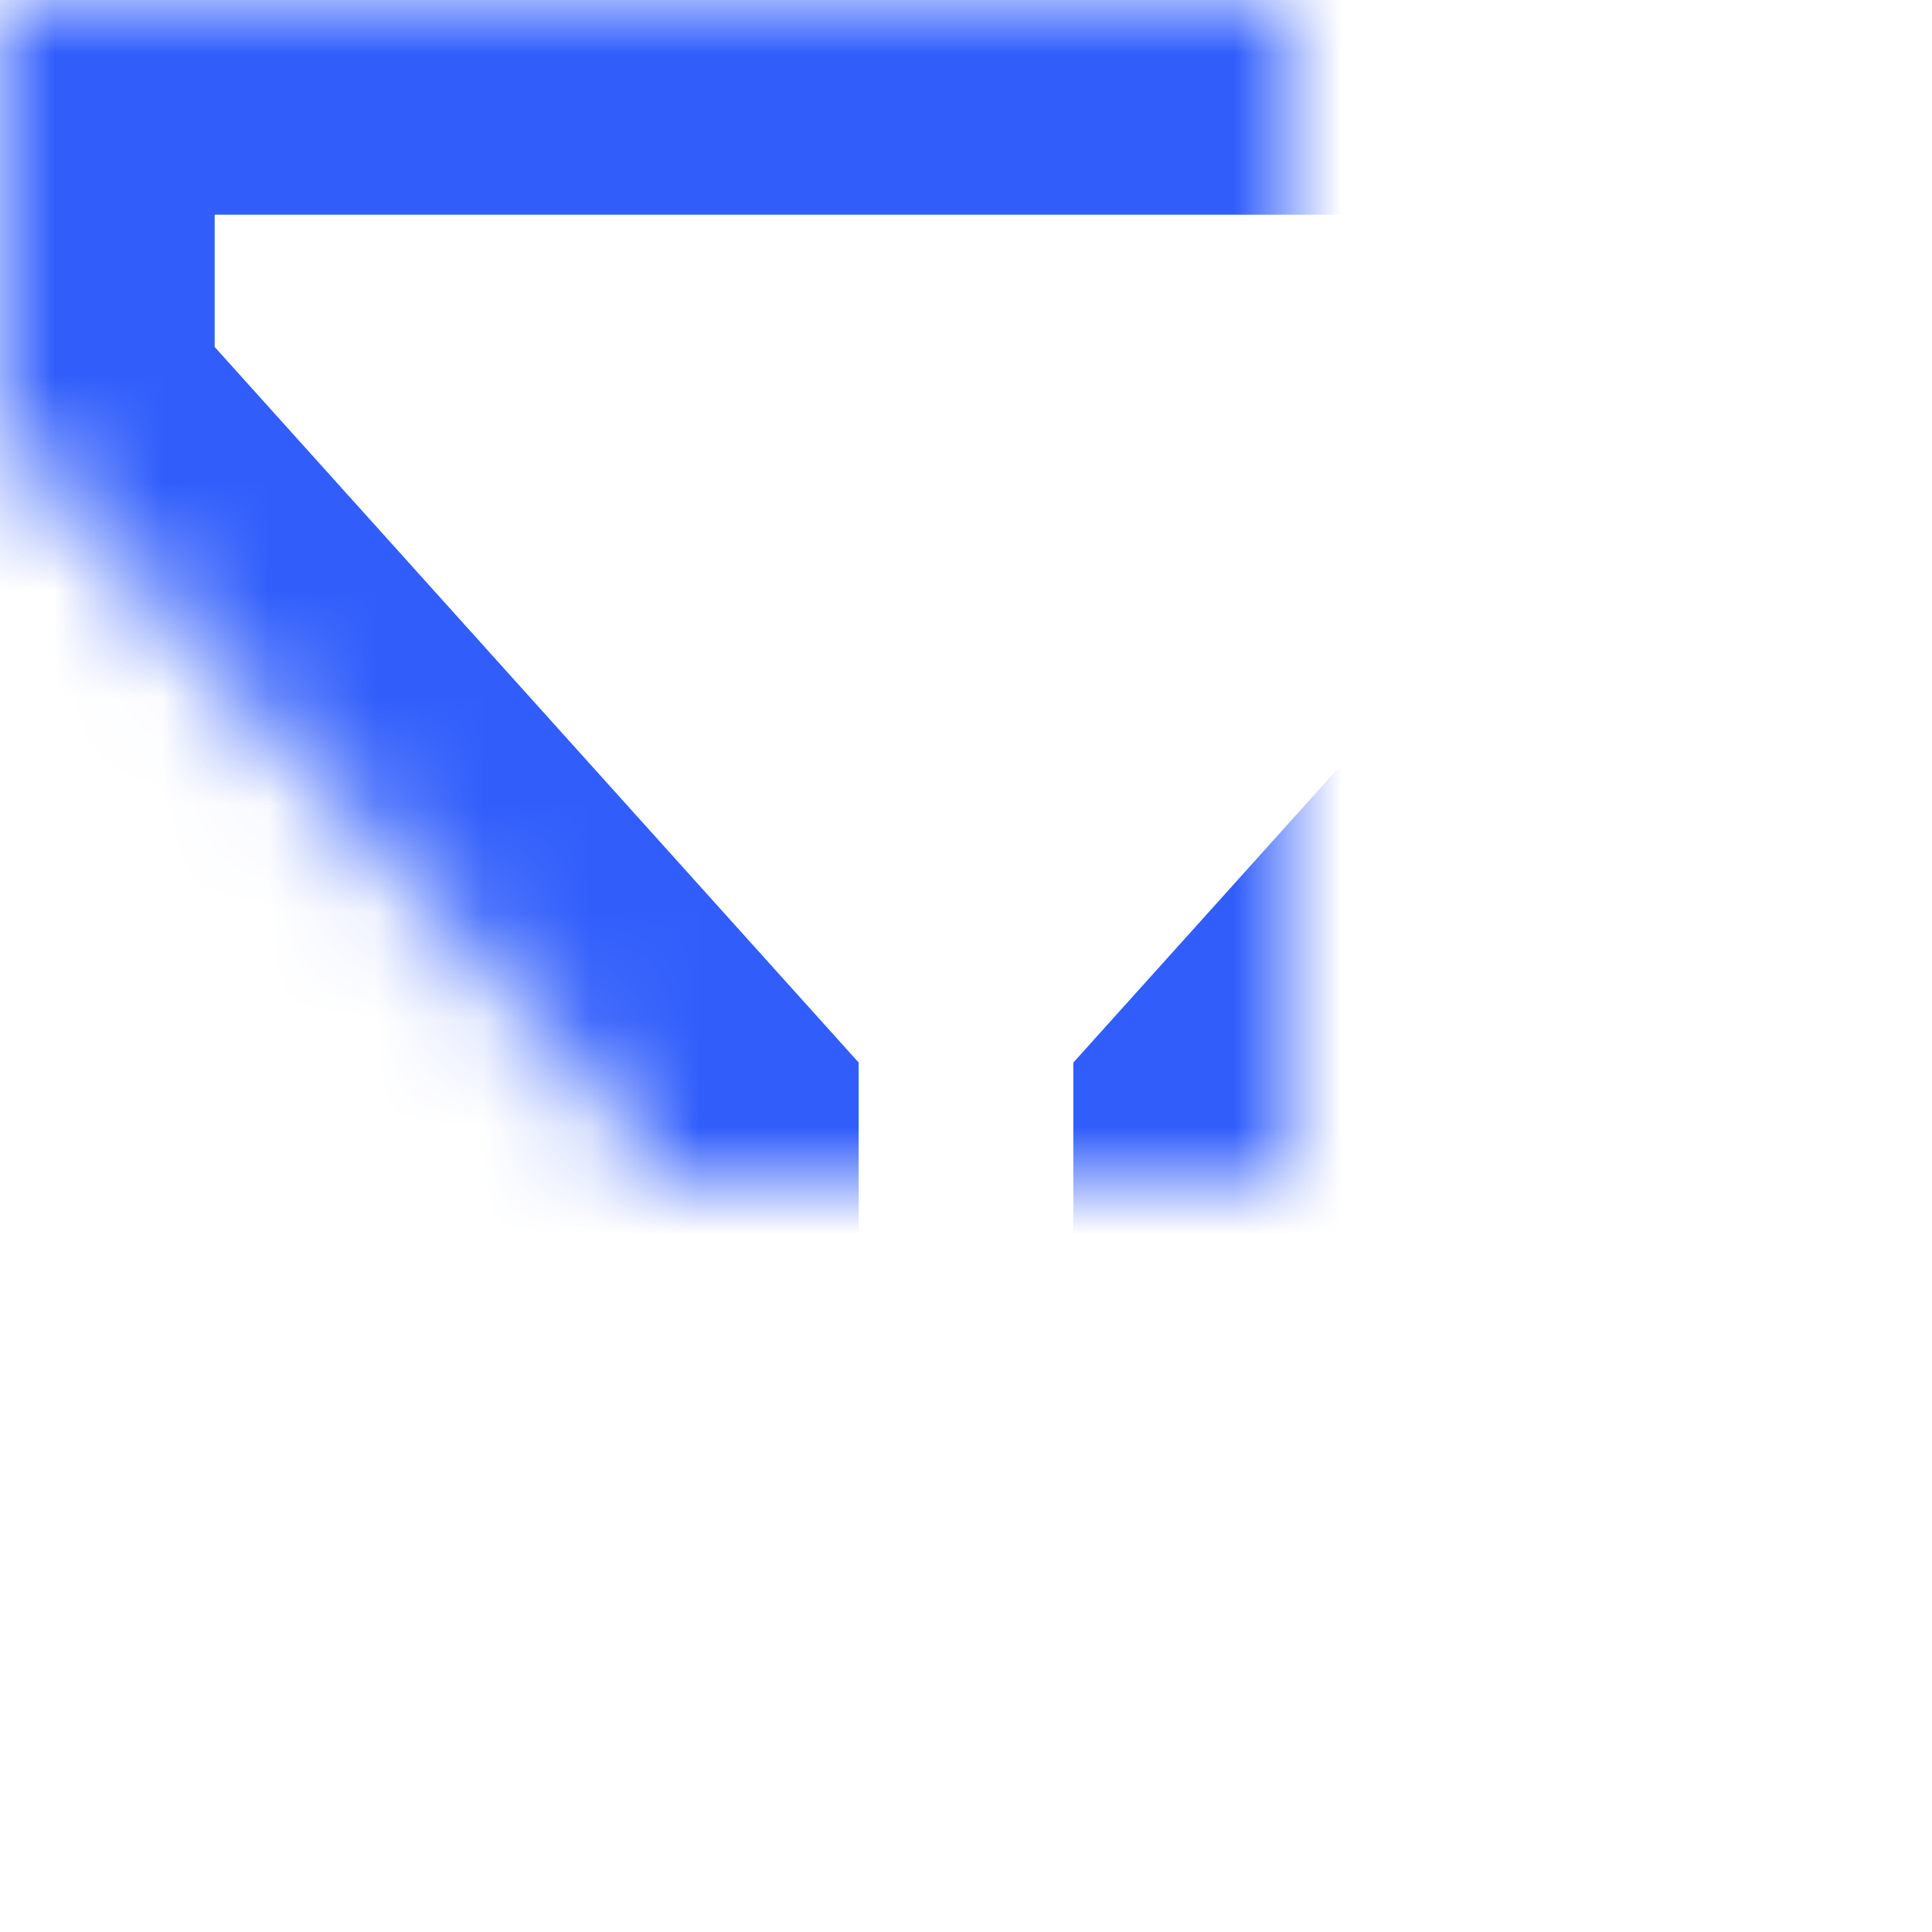 <?xml version="1.0" encoding="UTF-8"?>
<svg width="18px" height="18px" viewBox="0 0 18 18" version="1.1" xmlns="http://www.w3.org/2000/svg" xmlns:xlink="http://www.w3.org/1999/xlink">
    <!-- Generator: Sketch 40.3 (33839) - http://www.bohemiancoding.com/sketch -->
    <title>ICON</title>
    <desc>Created with Sketch.</desc>
    <defs>
        <path d="M6,11 L12,17.667 L12,25 L18,23 L18,17.667 L24,11 L24,7 L6,7 L6,11 Z" id="path-1"></path>
        <mask id="mask-2" maskContentUnits="userSpaceOnUse" maskUnits="objectBoundingBox" x="0" y="0" width="18" height="18" fill="white">
            <use xlink:href="#path-1"></use>
        </mask>
    </defs>
    <g id="Page-1" stroke="none" stroke-width="1" fill="none" fill-rule="evenodd">
        <g id="02-Library-+-Filters" transform="translate(-290, -265)" stroke="#315EFB" stroke-width="4">
            <g id="FILTERS" transform="translate(0, 258)">
                <g id="Icon" transform="translate(284, 0)">
                    <use id="ICON" mask="url(#mask-2)" xlink:href="#path-1"></use>
                </g>
            </g>
        </g>
    </g>
</svg>